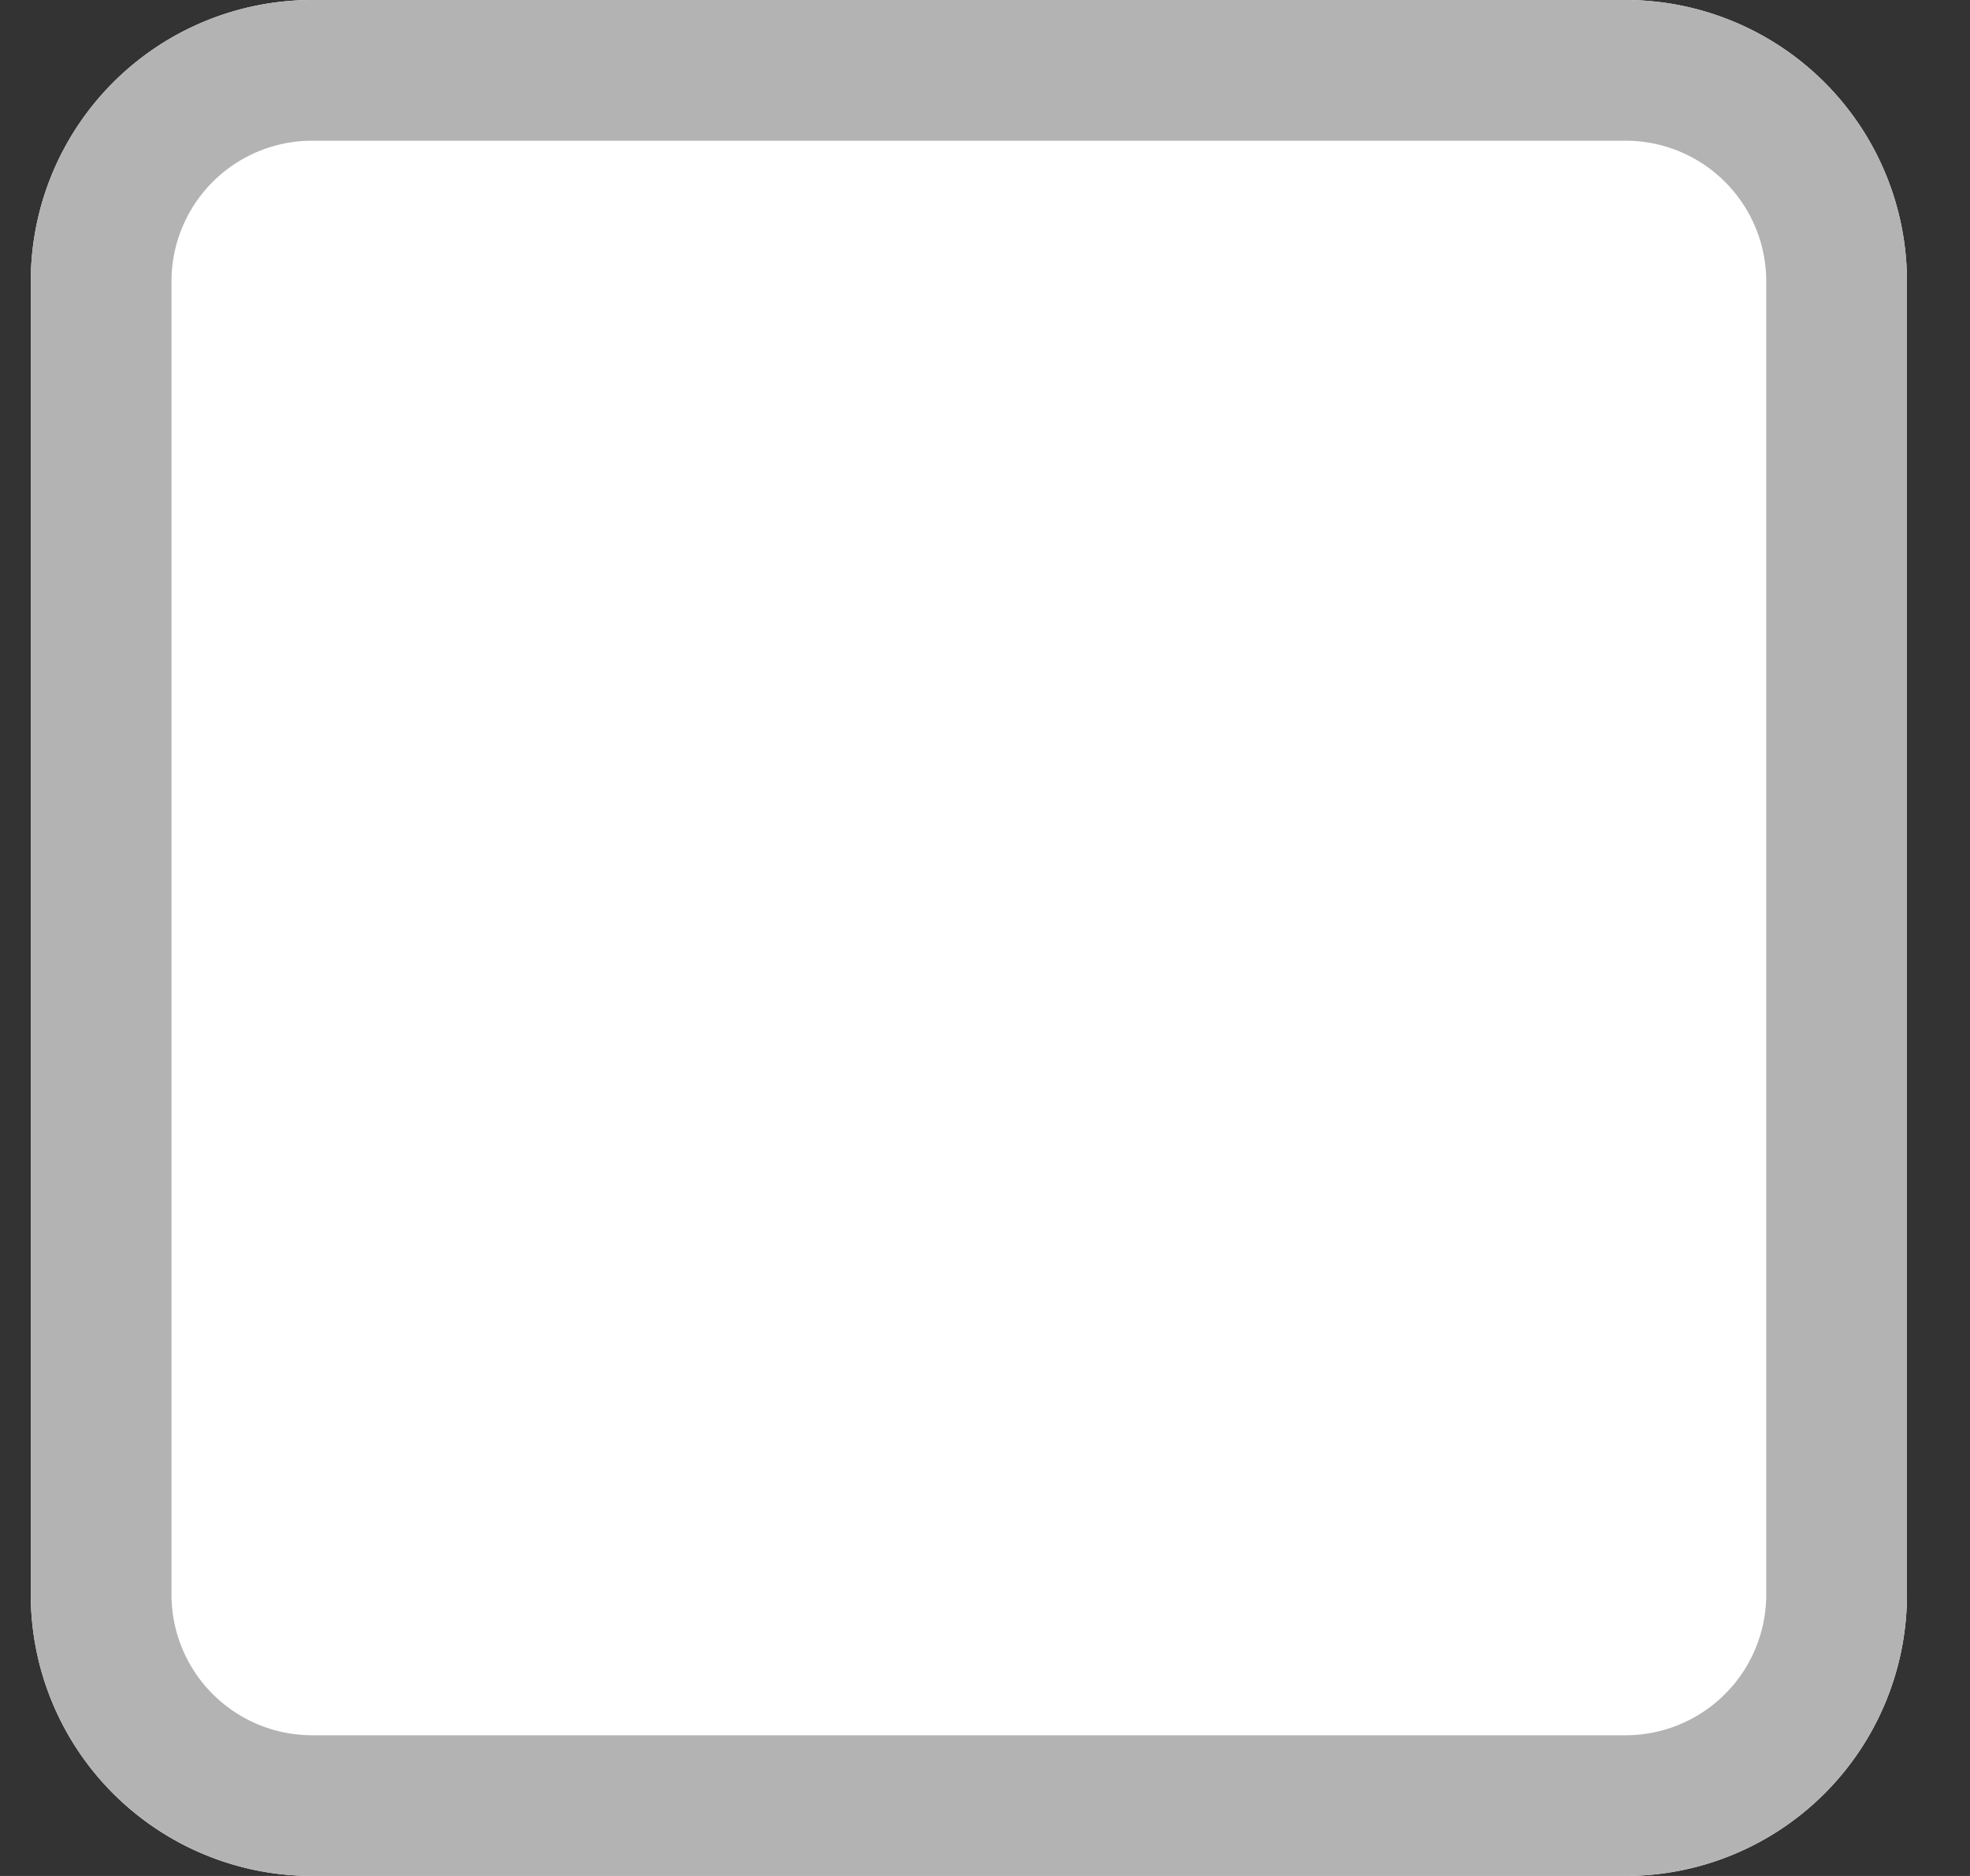 <svg width="21" height="20" fill="none" xmlns="http://www.w3.org/2000/svg"><rect width="100%" height="100%" fill="#333333" stroke="none"/><path d="M.328 3a3 3 0 0 1 3-3h14a3 3 0 0 1 3 3v14a3 3 0 0 1-3 3h-14a3 3 0 0 1-3-3V3Z" fill="#fff"/><path fill-rule="evenodd" clip-rule="evenodd" d="M17.328 1.5h-14a1.5 1.5 0 0 0-1.5 1.5v14a1.5 1.5 0 0 0 1.5 1.5h14a1.5 1.5 0 0 0 1.5-1.5V3a1.5 1.5 0 0 0-1.5-1.5Zm-14-1.5a3 3 0 0 0-3 3v14a3 3 0 0 0 3 3h14a3 3 0 0 0 3-3V3a3 3 0 0 0-3-3h-14Z" fill="#B3B3B3"/></svg>